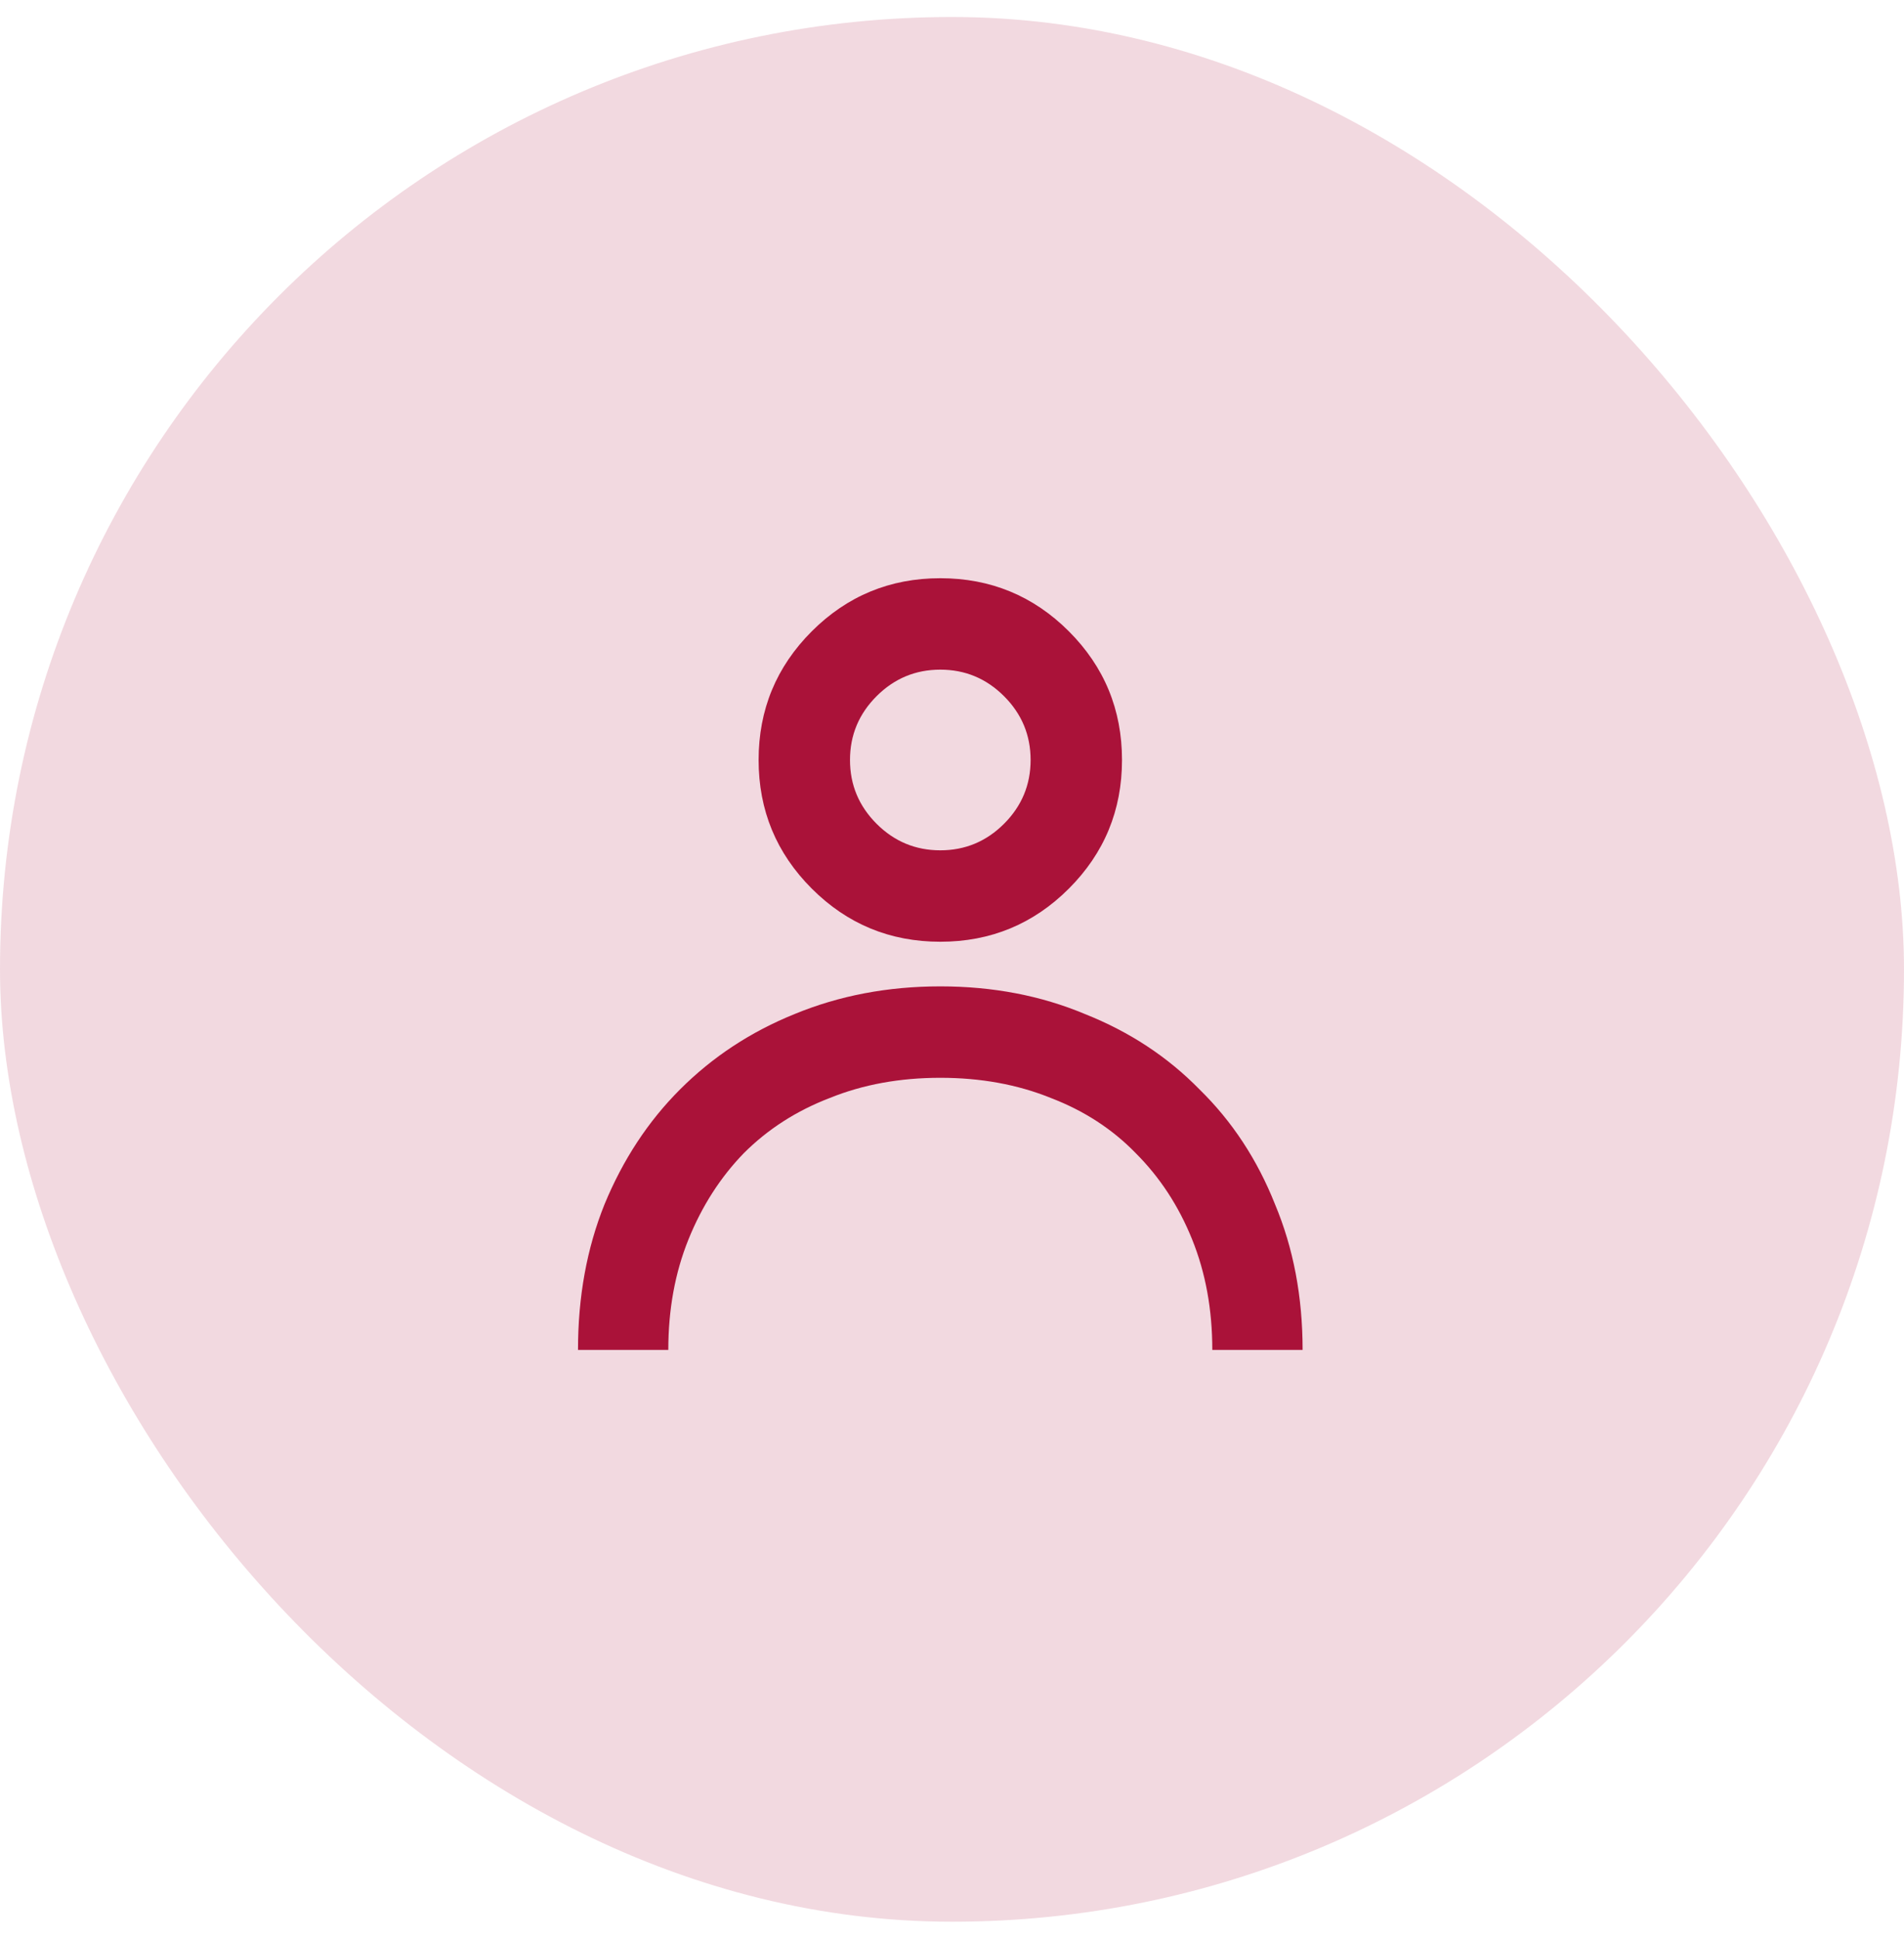 <svg width="56" height="57" viewBox="0 0 56 57" fill="none" xmlns="http://www.w3.org/2000/svg">
<rect y="0.5" width="56" height="56" rx="28" fill="#AA1239" fill-opacity="0.16"/>
<path d="M27.656 19.688C28.385 19.688 29.01 19.948 29.531 20.469C30.052 20.99 30.312 21.615 30.312 22.344C30.312 23.073 30.052 23.698 29.531 24.219C29.01 24.74 28.385 25 27.656 25C26.927 25 26.302 24.74 25.781 24.219C25.26 23.698 25 23.073 25 22.344C25 21.615 25.26 20.99 25.781 20.469C26.302 19.948 26.927 19.688 27.656 19.688ZM27.656 17C26.177 17 24.917 17.521 23.875 18.562C22.833 19.604 22.312 20.865 22.312 22.344C22.312 23.823 22.833 25.083 23.875 26.125C24.917 27.167 26.177 27.688 27.656 27.688C29.135 27.688 30.396 27.167 31.438 26.125C32.479 25.083 33 23.823 33 22.344C33 20.865 32.479 19.604 31.438 18.562C30.396 17.521 29.135 17 27.656 17ZM38.312 39.688H35.656C35.656 38.5 35.458 37.417 35.062 36.438C34.667 35.458 34.115 34.615 33.406 33.906C32.719 33.198 31.885 32.656 30.906 32.281C29.927 31.885 28.844 31.688 27.656 31.688C26.469 31.688 25.385 31.885 24.406 32.281C23.427 32.656 22.583 33.198 21.875 33.906C21.188 34.615 20.646 35.458 20.25 36.438C19.854 37.417 19.656 38.5 19.656 39.688H17C17 38.125 17.26 36.698 17.781 35.406C18.323 34.094 19.062 32.969 20 32.031C20.958 31.073 22.083 30.333 23.375 29.812C24.688 29.271 26.115 29 27.656 29C29.198 29 30.615 29.271 31.906 29.812C33.219 30.333 34.344 31.073 35.281 32.031C36.24 32.969 36.979 34.094 37.5 35.406C38.042 36.698 38.312 38.125 38.312 39.688Z" fill="#AA1239"/>
</svg>
